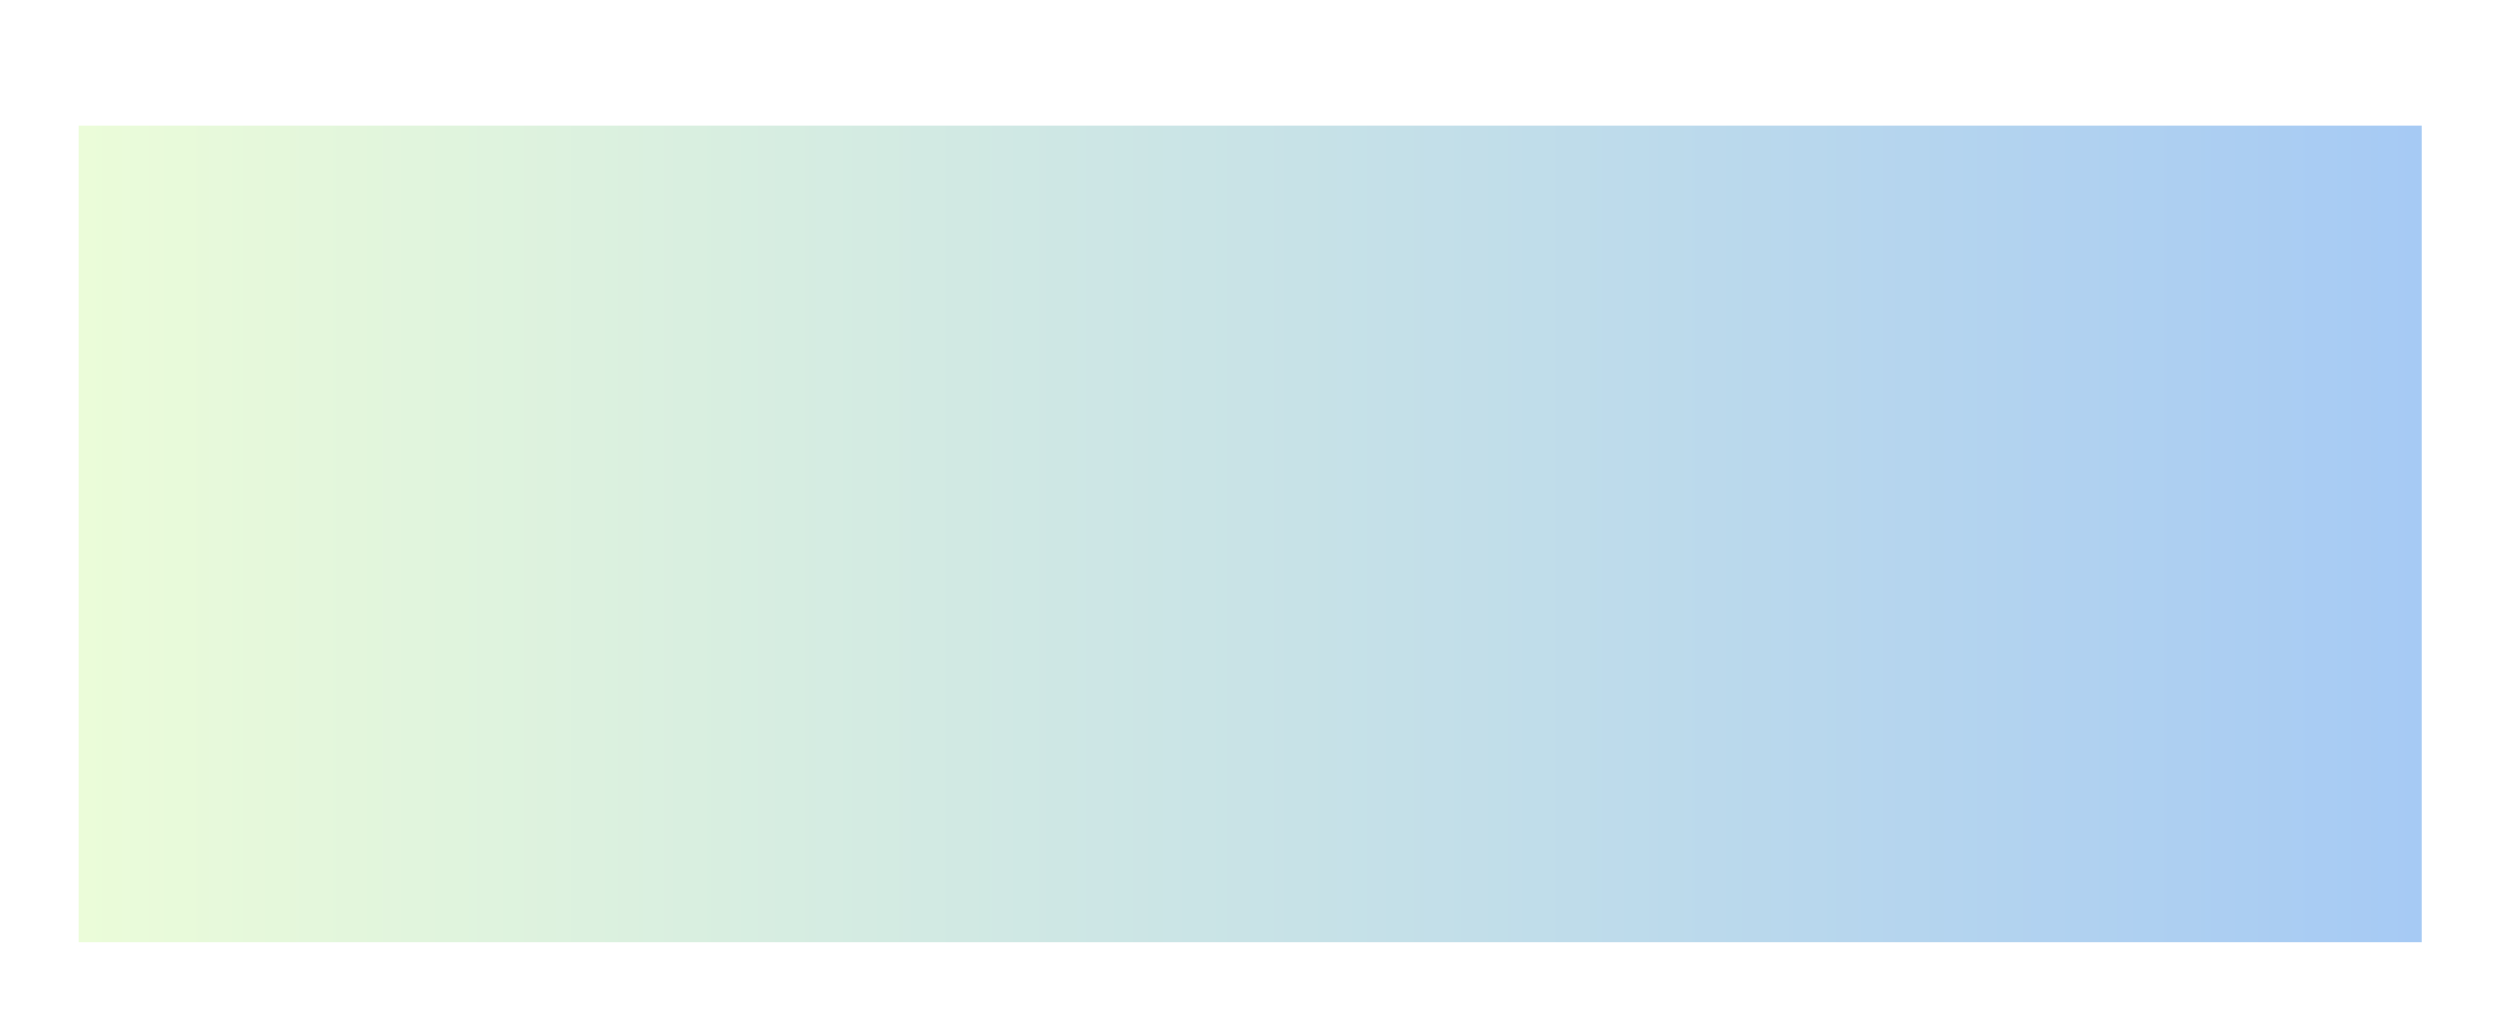 <svg width="199" height="81" viewBox="0 0 199 81" fill="none" xmlns="http://www.w3.org/2000/svg">
<g filter="url(#filter0_d_4_96)">
<path d="M1.261 0H187.77V65H1.261V0Z" fill="url(#paint0_linear_4_96)"/>
</g>
<defs>
<filter id="filter0_d_4_96" x="0.261" y="0" width="198.509" height="81" filterUnits="userSpaceOnUse" color-interpolation-filters="sRGB">
<feFlood flood-opacity="0" result="BackgroundImageFix"/>
<feColorMatrix in="SourceAlpha" type="matrix" values="0 0 0 0 0 0 0 0 0 0 0 0 0 0 0 0 0 0 127 0" result="hardAlpha"/>
<feOffset dx="5" dy="10"/>
<feGaussianBlur stdDeviation="3"/>
<feComposite in2="hardAlpha" operator="out"/>
<feColorMatrix type="matrix" values="0 0 0 0 0 0 0 0 0 0 0 0 0 0 0 0 0 0 0.25 0"/>
<feBlend mode="normal" in2="BackgroundImageFix" result="effect1_dropShadow_4_96"/>
<feBlend mode="normal" in="SourceGraphic" in2="effect1_dropShadow_4_96" result="shape"/>
</filter>
<linearGradient id="paint0_linear_4_96" x1="187.77" y1="32.5" x2="1.261" y2="32.5" gradientUnits="userSpaceOnUse">
<stop stop-color="#A6CAF4"/>
<stop offset="1" stop-color="#EBFCD9"/>
</linearGradient>
</defs>
</svg>
